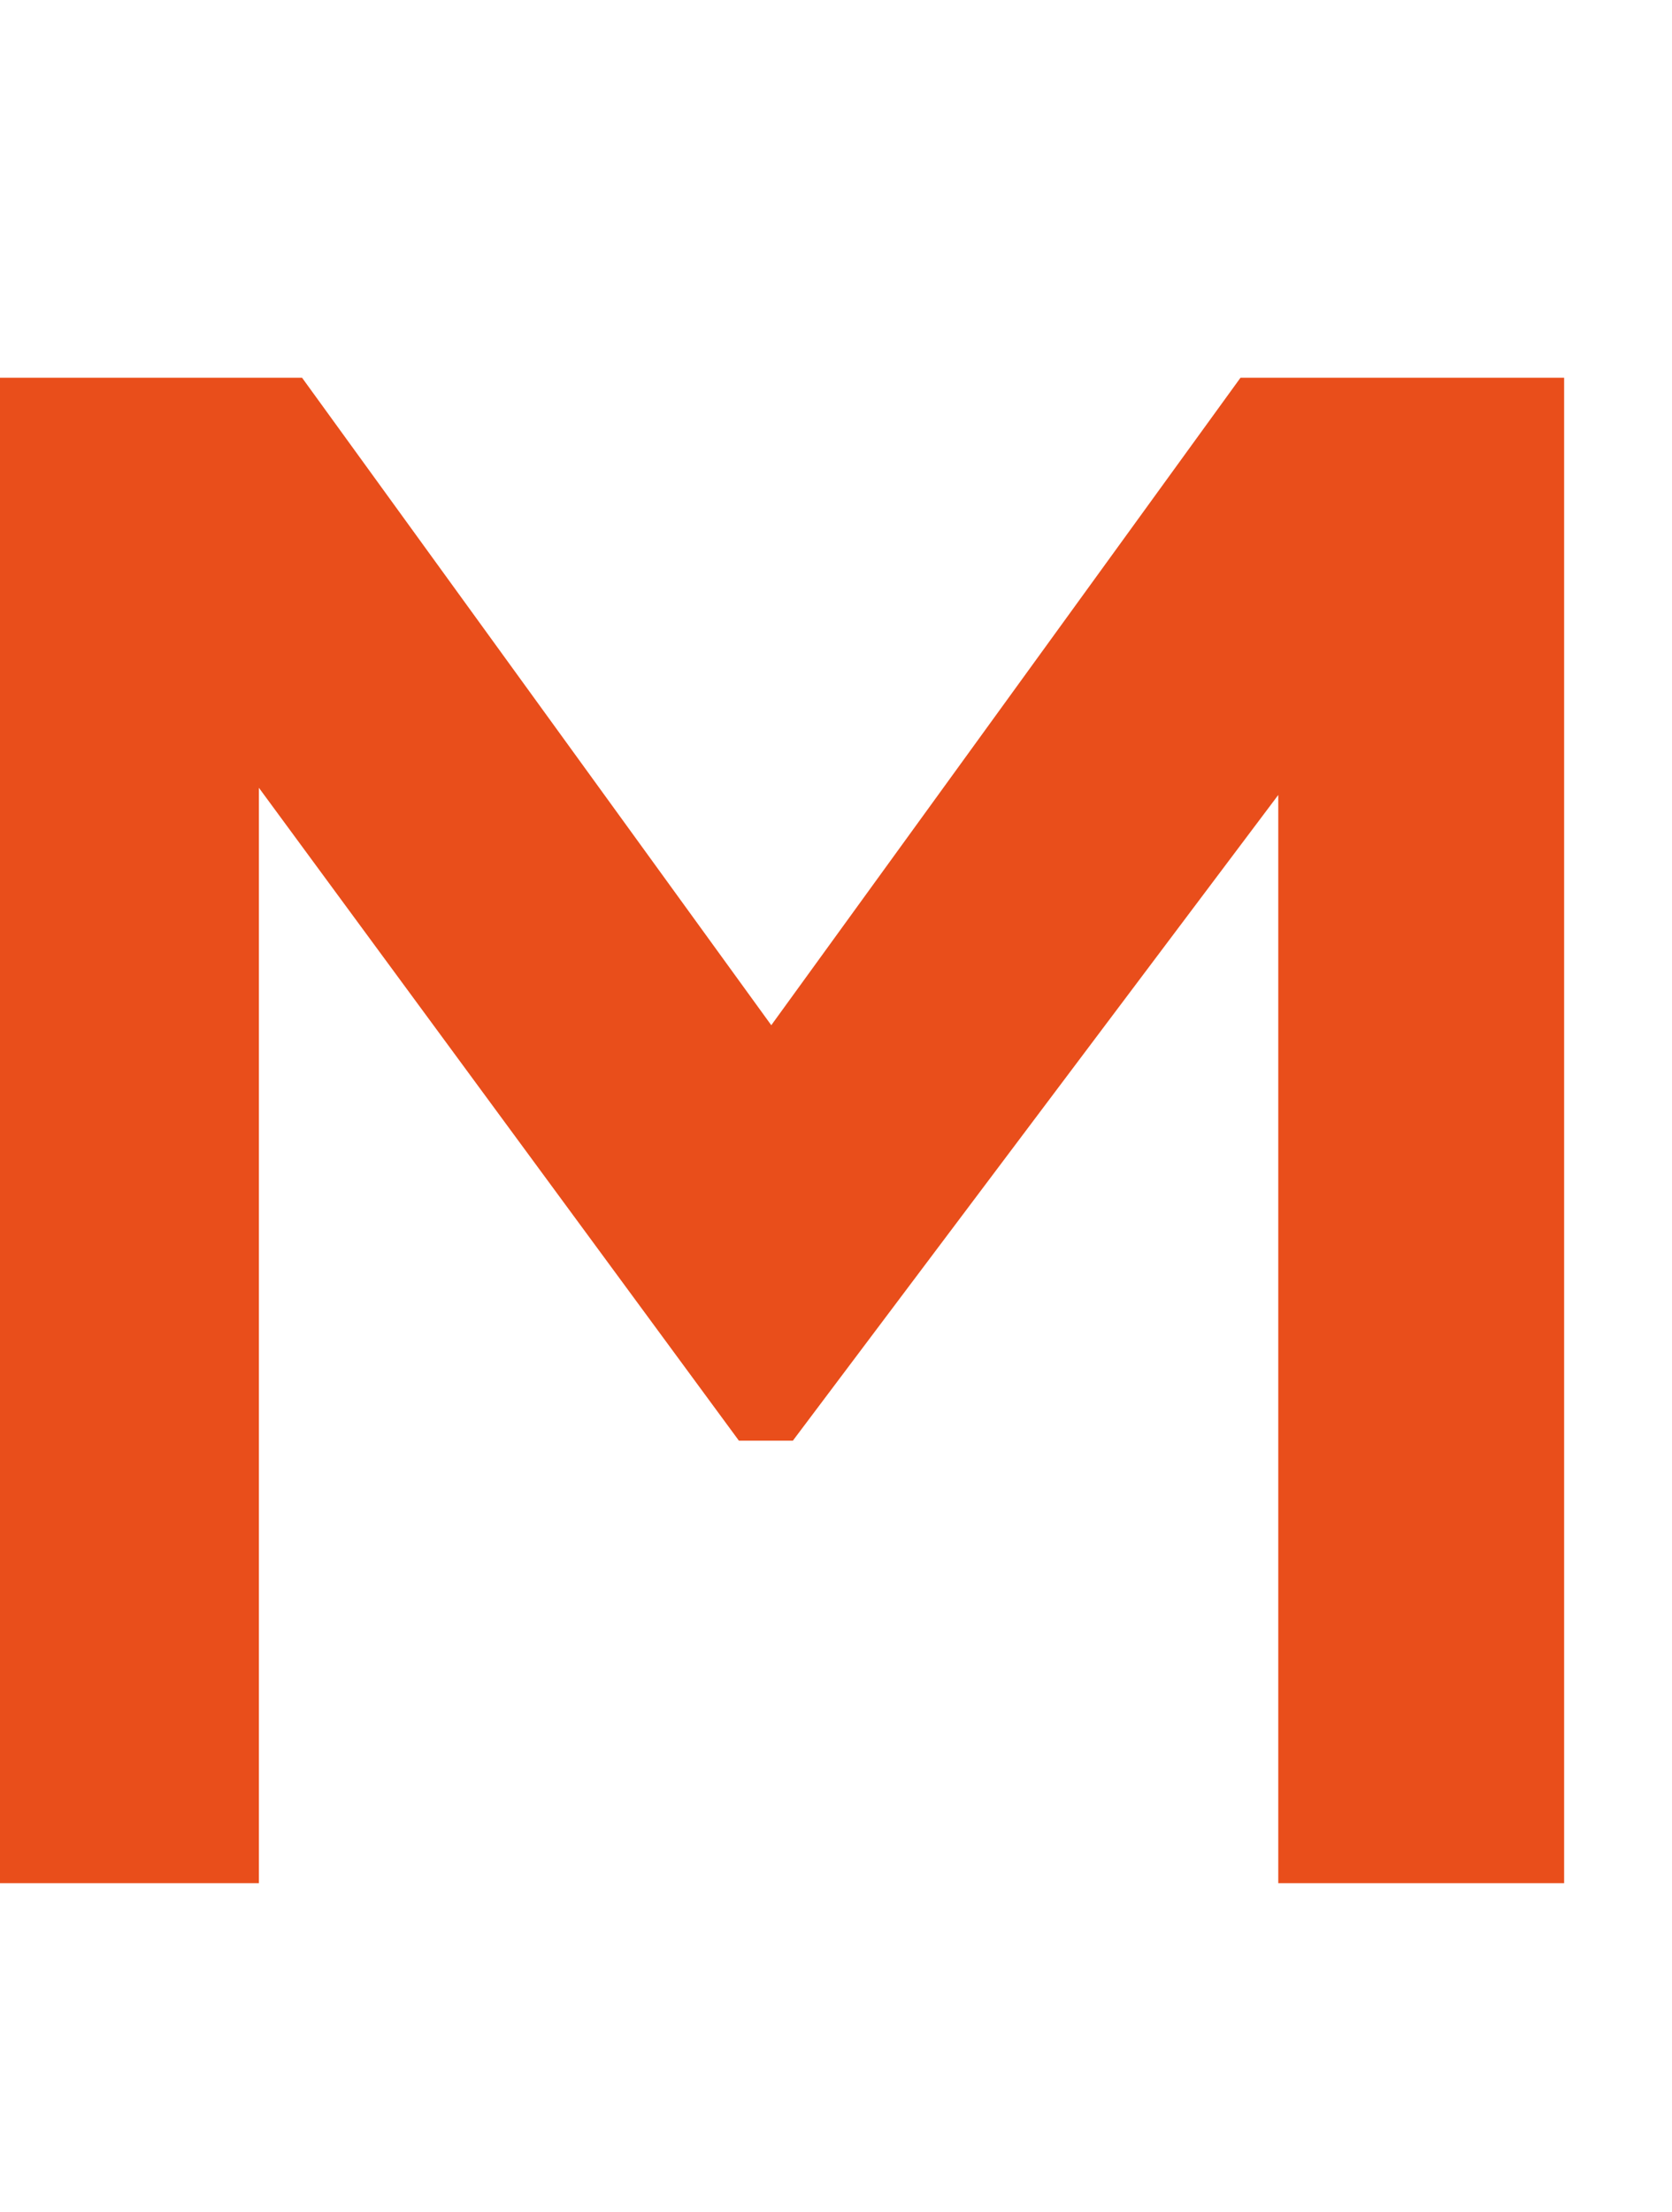 <?xml version="1.0" encoding="utf-8"?>
<!-- Generator: Adobe Illustrator 20.1.0, SVG Export Plug-In . SVG Version: 6.00 Build 0)  -->
<svg version="1.1" id="Слой_1" xmlns="http://www.w3.org/2000/svg" xmlns:xlink="http://www.w3.org/1999/xlink" x="0px" y="0px"
	 viewBox="0 0 31 41" style="enable-background:new 0 0 31 41;" xml:space="preserve">
<style type="text/css">
	.st0{fill:#E94E1B;}
</style>
<g id="XMLID_2093_">
	<path id="XMLID_4500_" class="st0" d="M23.8,14.6l-9.1,12.1h-1L4.8,14.6v20.3h-5.3V7h6.1l8.7,12l8.7-12h6v27.9h-5.3V14.6z"/>
</g>
</svg>
